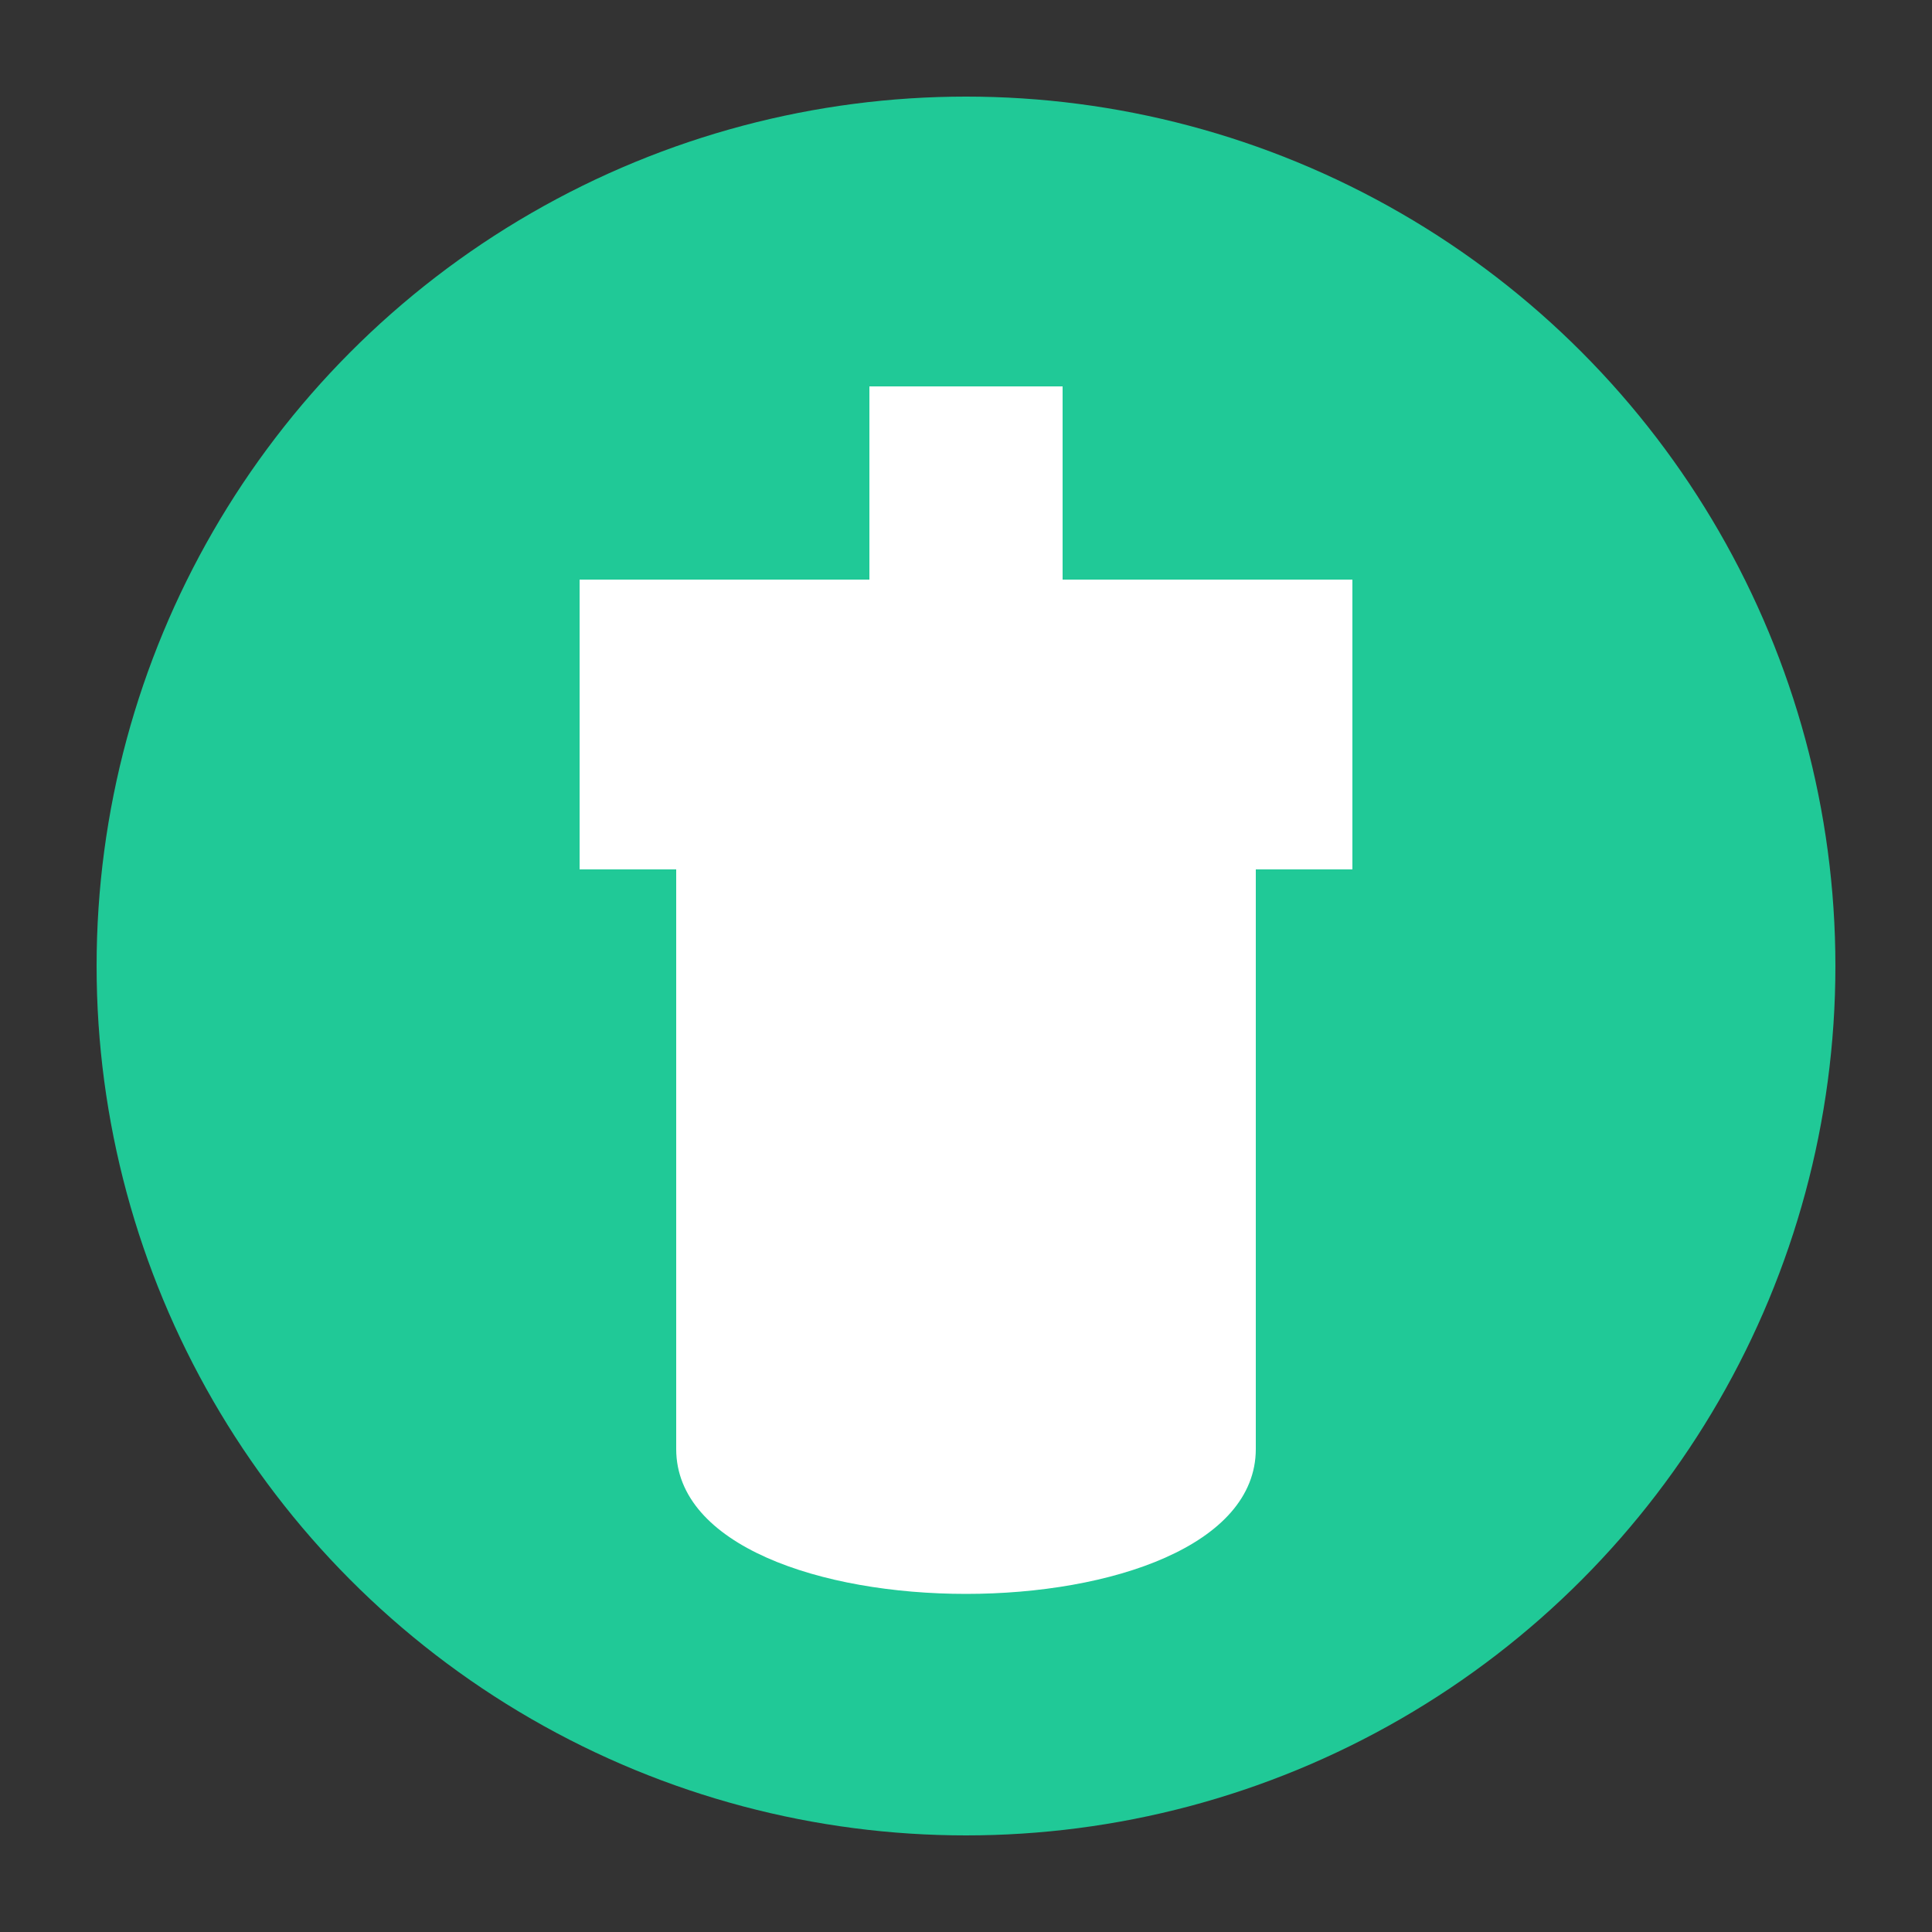 <svg xmlns="http://www.w3.org/2000/svg" viewBox="0 0 100 100">
  <rect x="0" y="0" width="100" height="100" fill="#333333" stroke="none"/>
  <!-- Plumbing System Icon -->
  <circle cx="50" cy="50" r="45" fill="#20c997" />
  <path d="M30,30 L70,30 L70,45 L30,45 Z" fill="white" />
  <rect x="45" y="20" width="10" height="10" fill="white" />
  <path d="M35,45 L35,75 C35,85 65,85 65,75 L65,45 Z" fill="white" />
</svg>